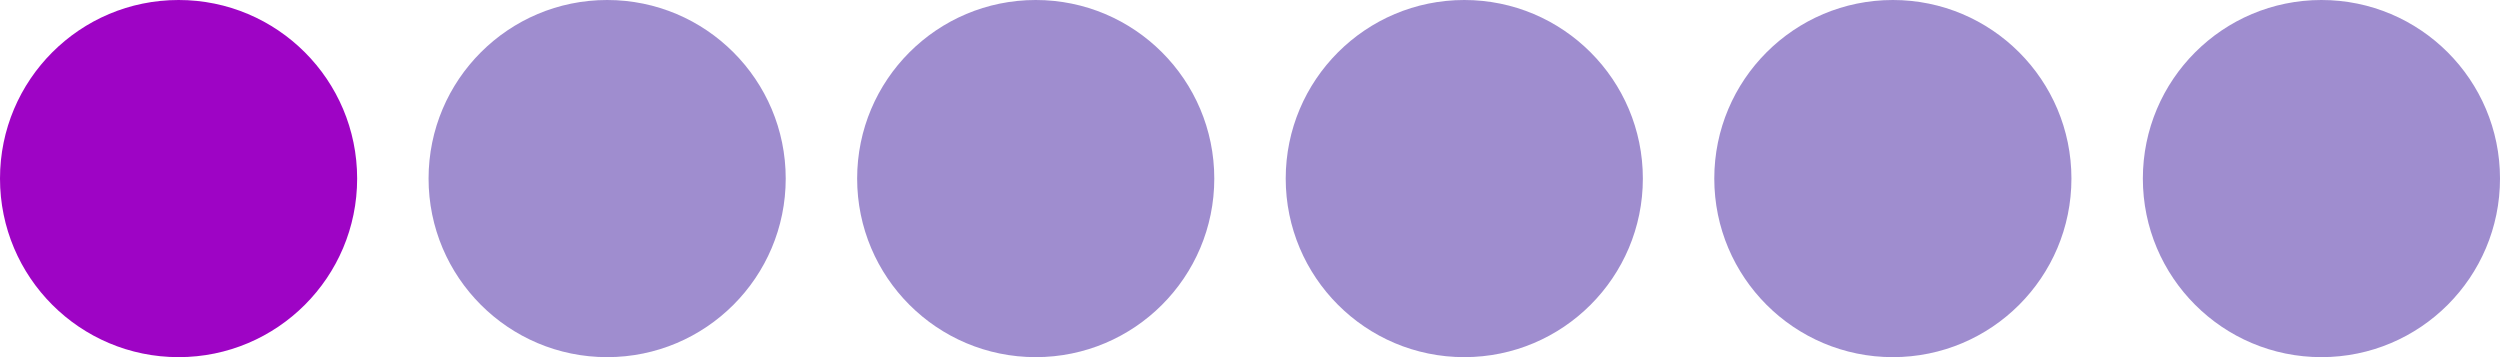 <svg width="210" height="30" viewBox="0 0 210 30" fill="none" xmlns="http://www.w3.org/2000/svg">
<circle cx="15" cy="15" r="15" fill="#9E04C5"/>
<circle cx="51" cy="15" r="15" fill="#9F8DCF"/>
<circle cx="87" cy="15" r="15" fill="#9F8DCF"/>
<circle cx="123" cy="15" r="15" fill="#9F8DCF"/>
<circle cx="159" cy="15" r="15" fill="#9F8DCF"/>
<circle cx="195" cy="15" r="15" fill="#9F8DCF"/>
</svg>
